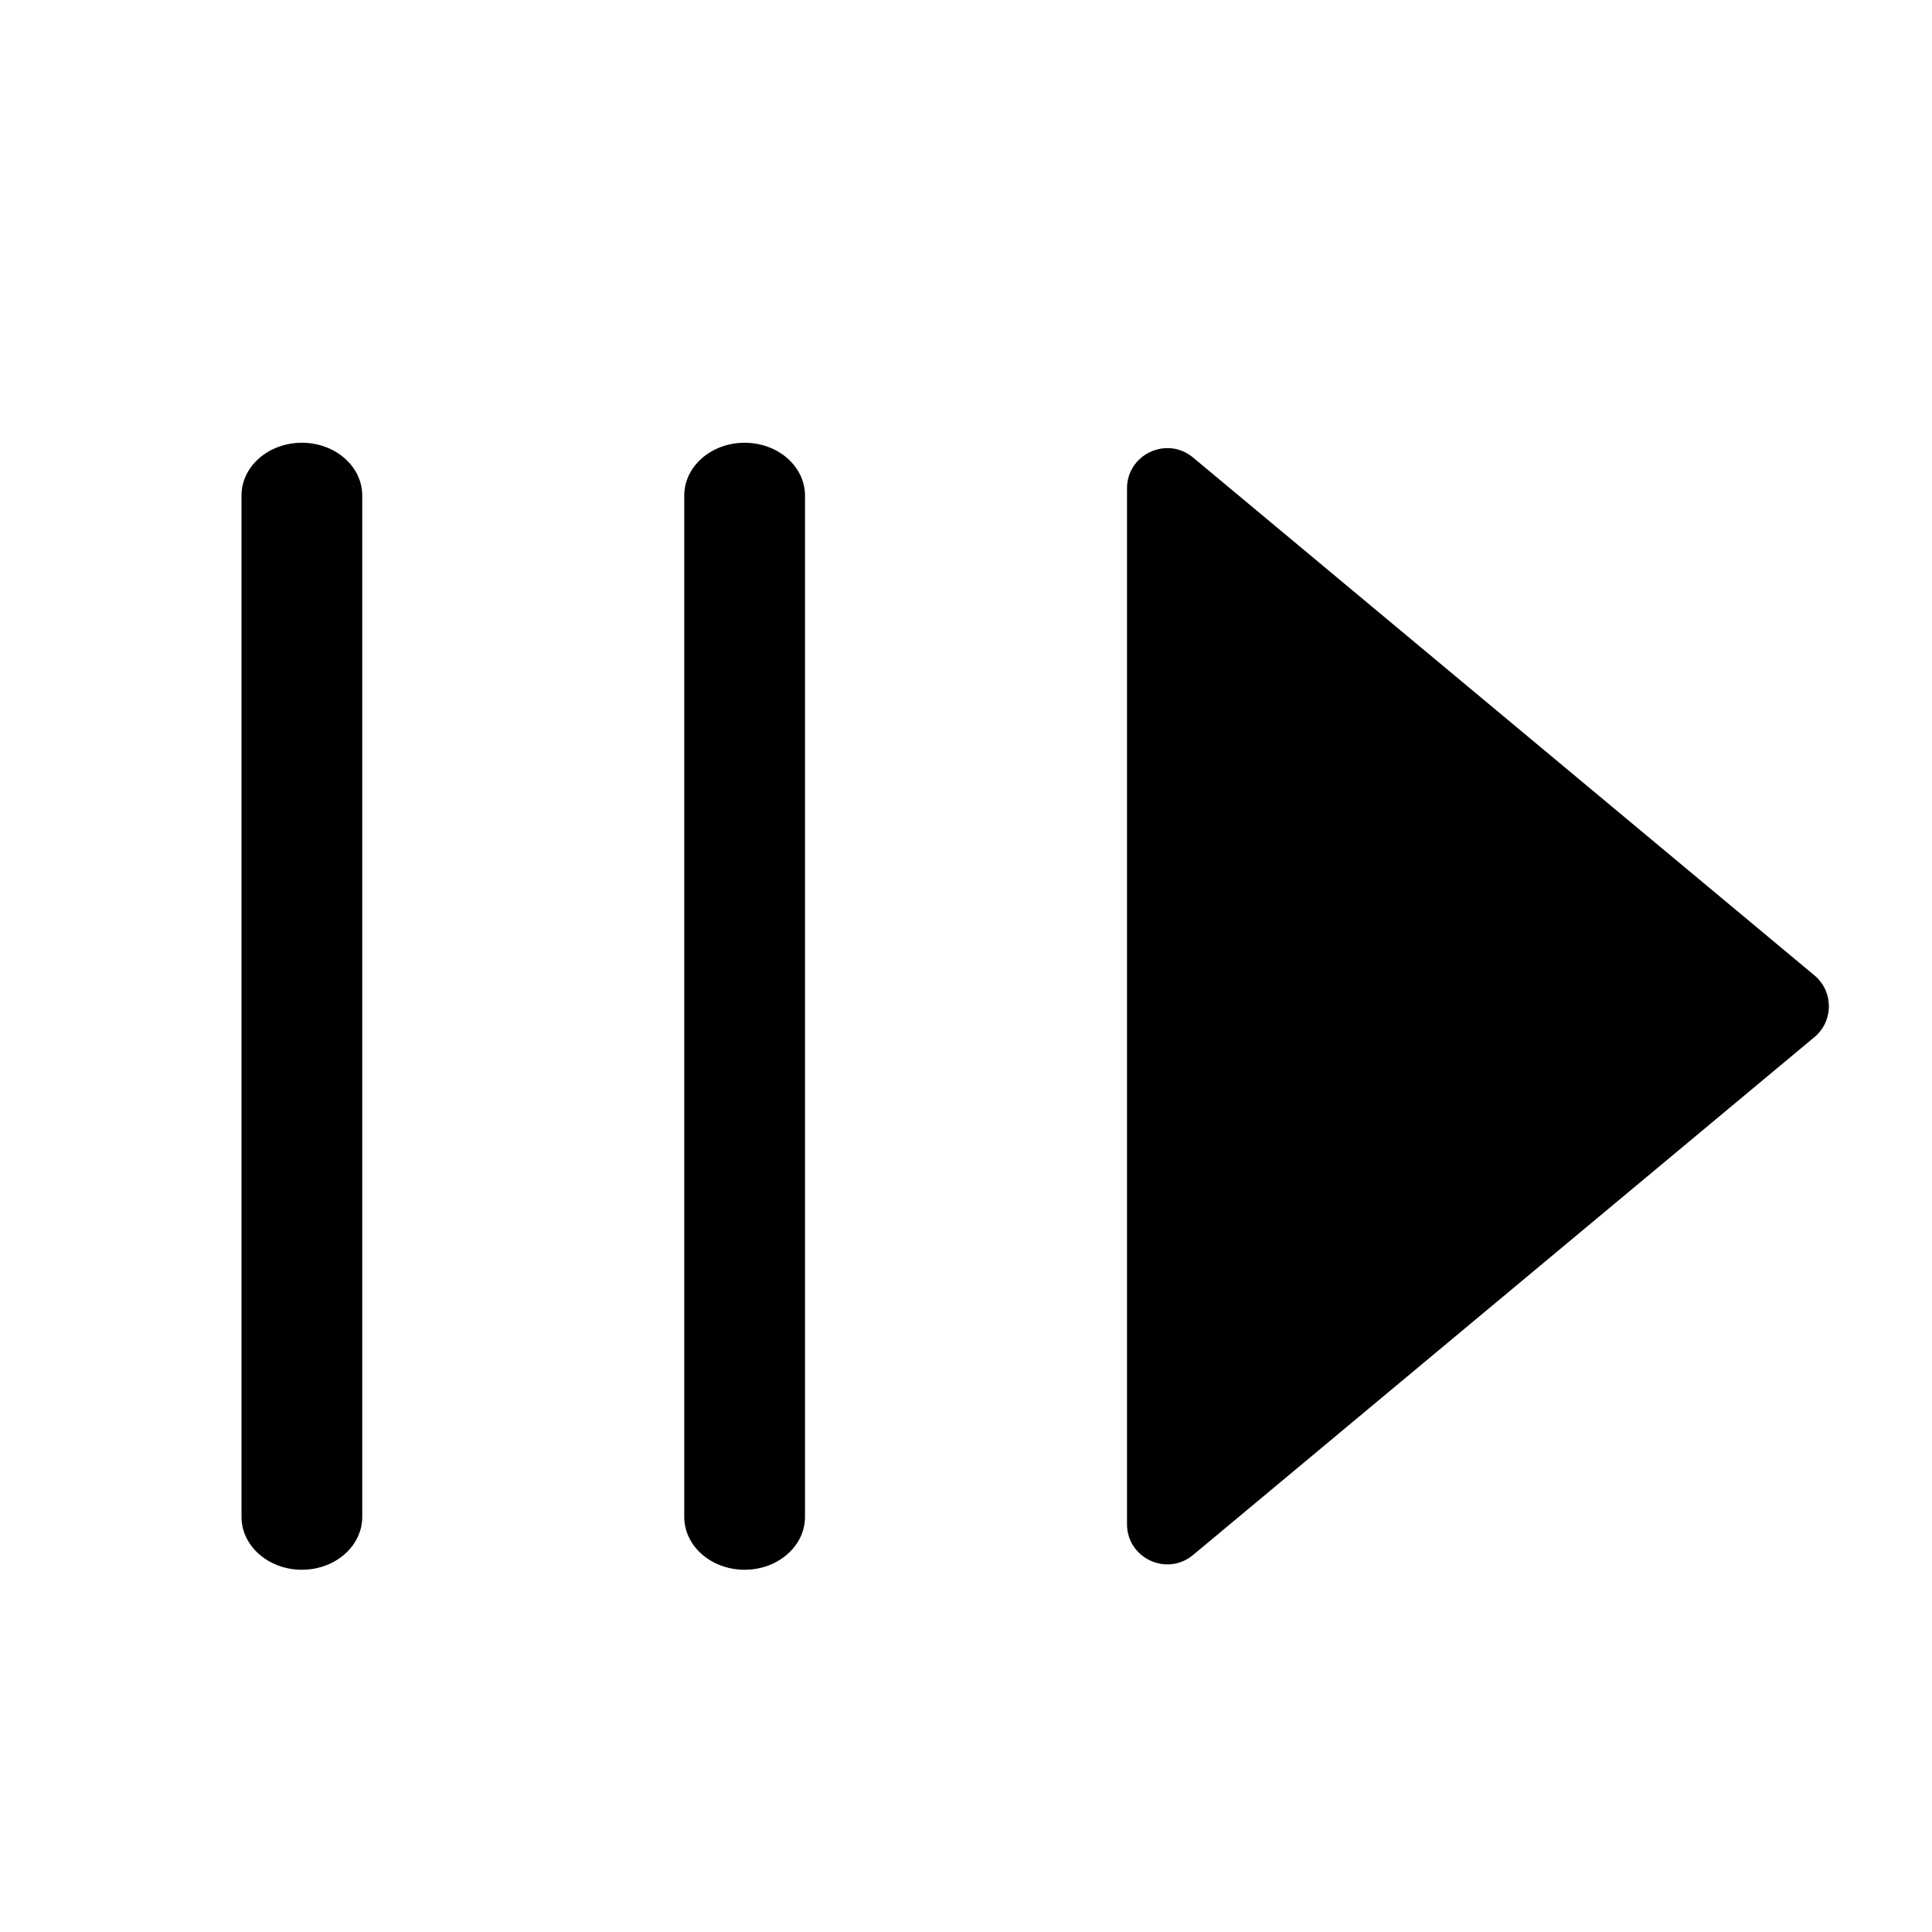 <svg width="24" height="24" viewBox="0 0 24 24" xmlns="http://www.w3.org/2000/svg">
<path fill-rule="evenodd" clip-rule="evenodd" d="M9.25 5.5C8.835 5.5 8.5 5.794 8.5 6.156L8.5 18.844C8.5 19.206 8.835 19.5 9.25 19.5C9.664 19.5 10 19.206 10 18.844L10 6.156C10 5.794 9.664 5.5 9.25 5.5Z"/>
<path fill-rule="evenodd" clip-rule="evenodd" d="M3.75 5.5C3.336 5.5 3 5.793 3 6.156L3 18.843C3 19.206 3.336 19.5 3.75 19.5C4.164 19.5 4.5 19.206 4.5 18.843L4.5 6.156C4.5 5.793 4.164 5.5 3.75 5.5Z"/>
<path d="M14 18.933V6.068C14 5.644 14.494 5.412 14.82 5.683L22.539 12.116C22.779 12.316 22.779 12.684 22.539 12.884L14.82 19.317C14.494 19.588 14 19.356 14 18.933Z"/>
</svg>
